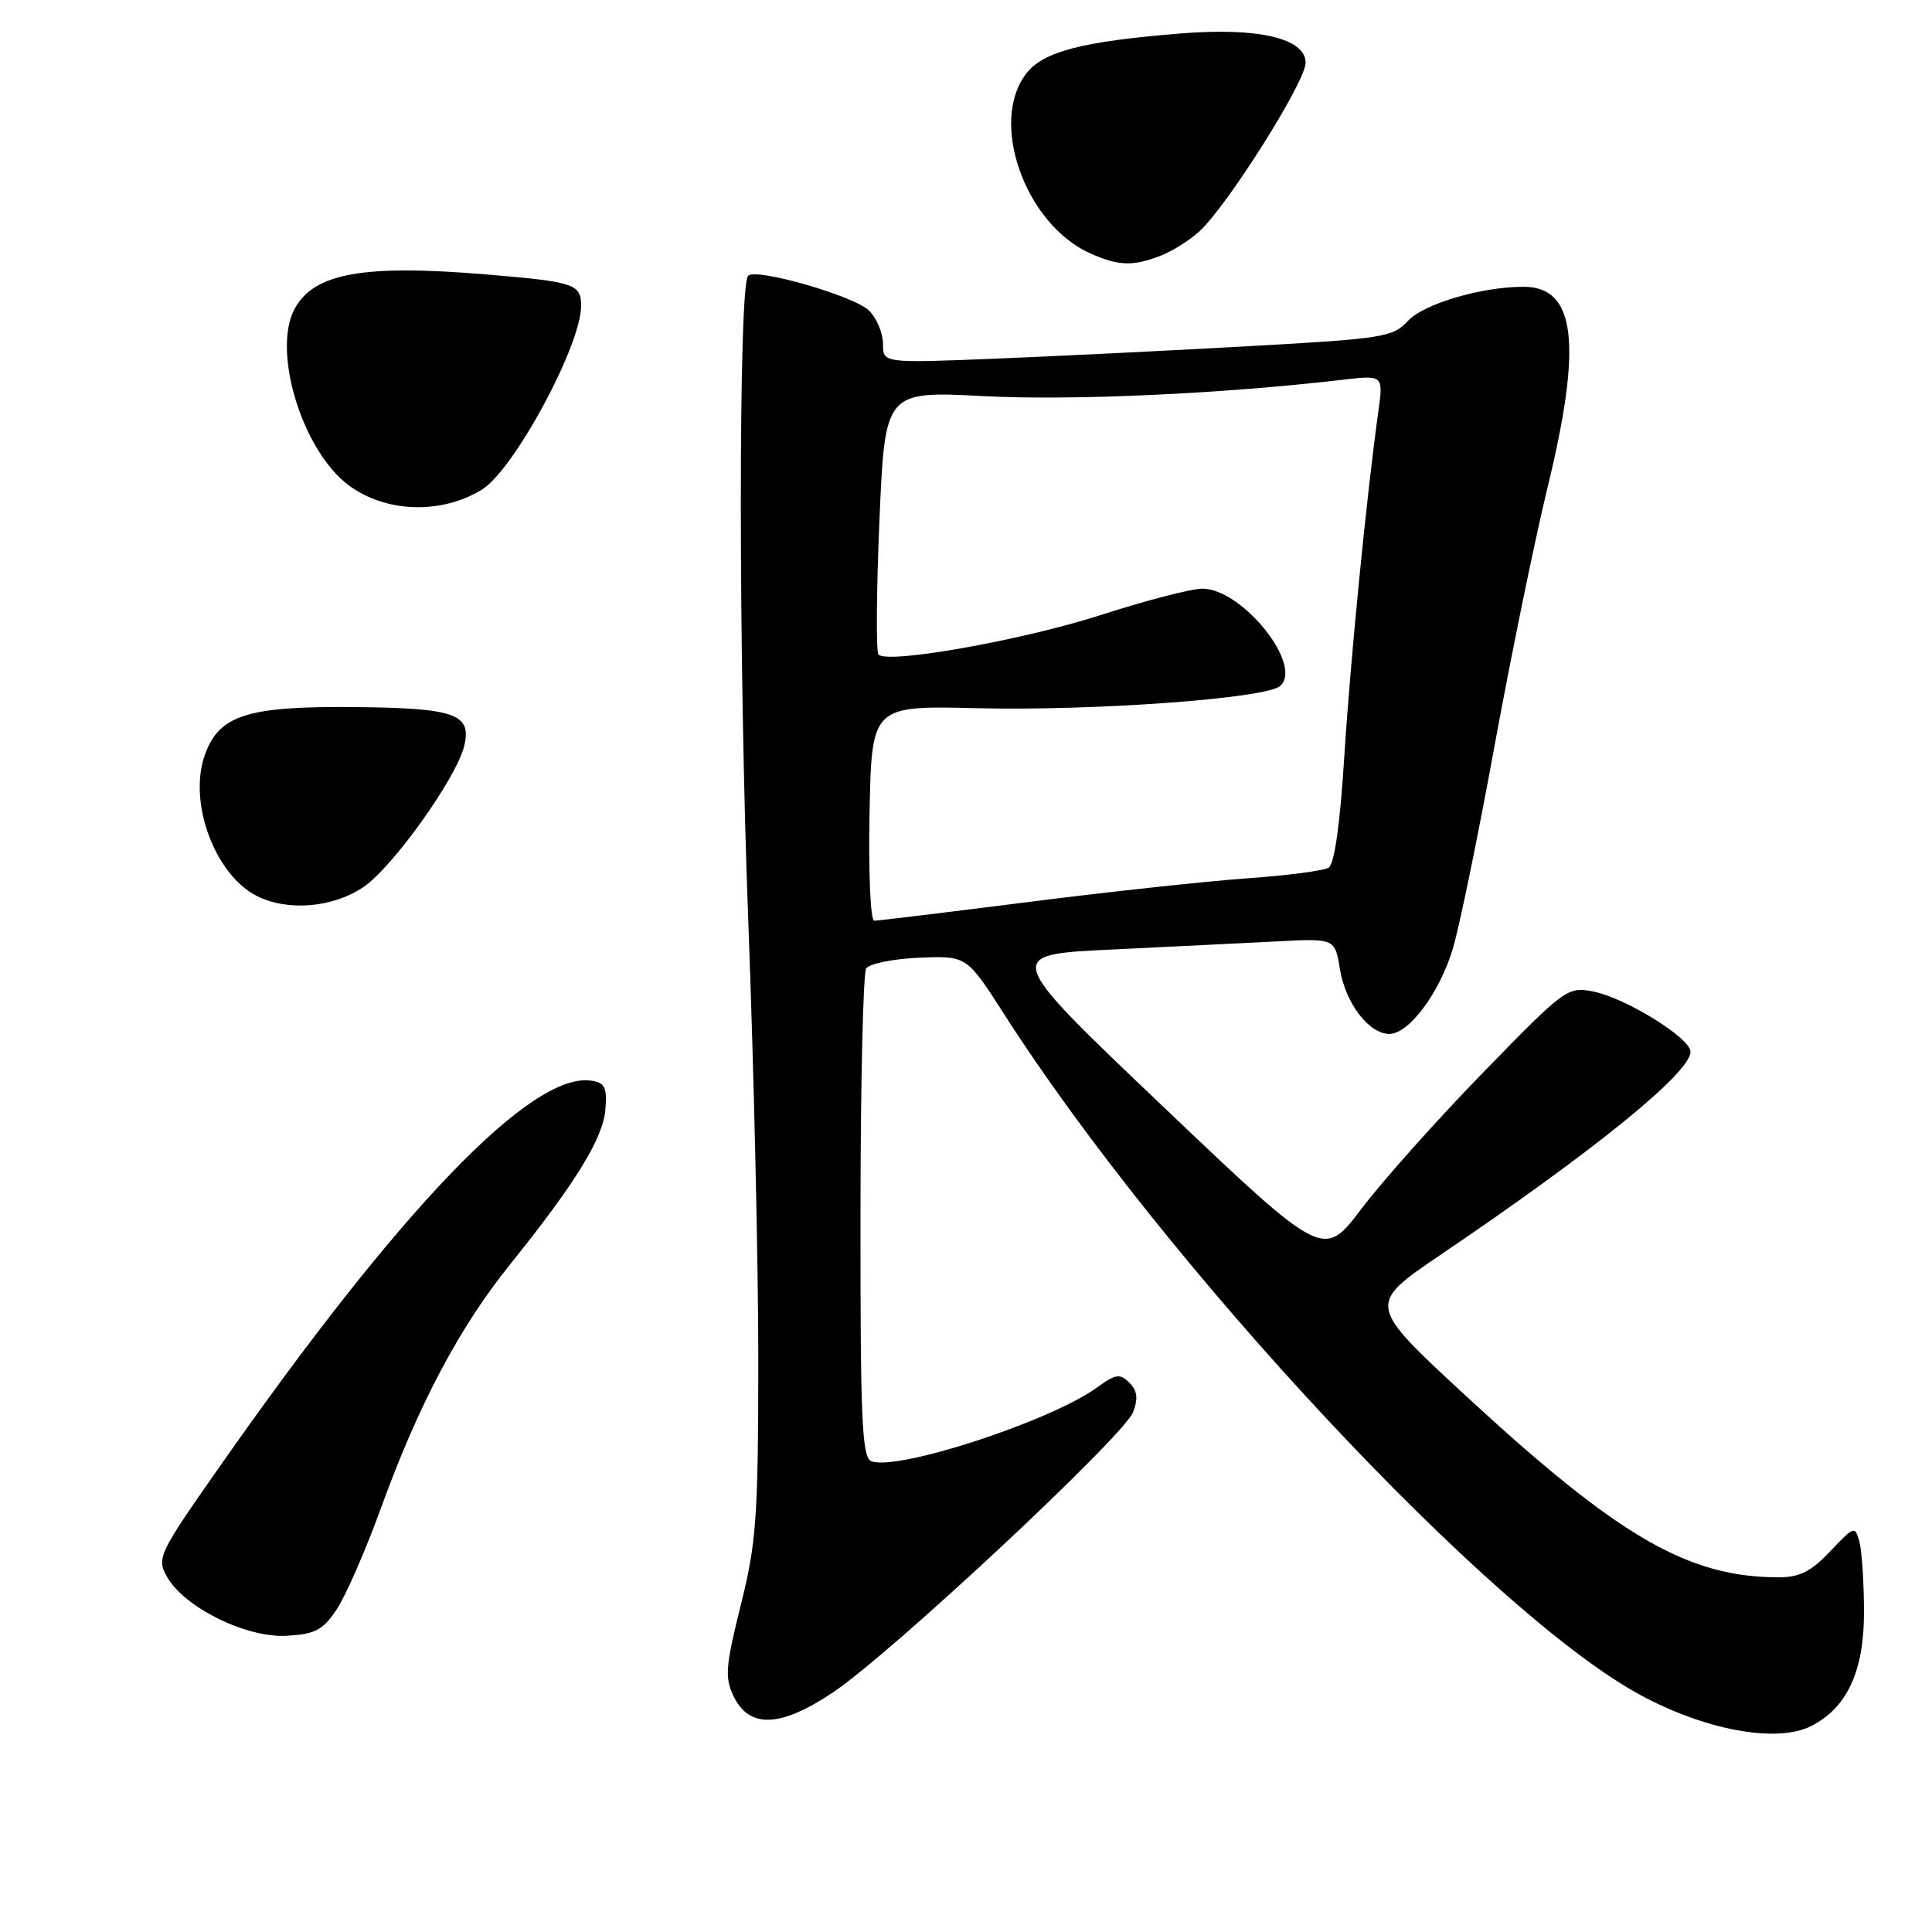 <?xml version="1.0" encoding="UTF-8" standalone="no"?>
<!DOCTYPE svg PUBLIC "-//W3C//DTD SVG 1.1//EN" "http://www.w3.org/Graphics/SVG/1.1/DTD/svg11.dtd" >
<svg xmlns="http://www.w3.org/2000/svg" xmlns:xlink="http://www.w3.org/1999/xlink" version="1.1" viewBox="0 0 256 256">
 <g >
 <path fill="currentColor"
d=" M 239.97 228.72 C 244.74 226.31 247.00 221.44 246.99 213.60 C 246.98 209.70 246.71 205.51 246.38 204.29 C 245.81 202.16 245.68 202.20 242.53 205.54 C 239.98 208.24 238.47 209.00 235.68 209.00 C 223.69 209.00 214.51 203.68 194.29 185.01 C 181.15 172.87 181.15 172.87 190.82 166.31 C 211.32 152.43 224.00 142.13 224.00 139.37 C 224.00 137.54 215.36 132.20 211.06 131.37 C 207.71 130.72 207.31 131.02 196.53 142.10 C 190.43 148.37 183.17 156.50 180.40 160.17 C 175.35 166.83 175.35 166.83 154.16 146.67 C 132.97 126.50 132.97 126.50 147.24 125.82 C 155.08 125.44 164.96 124.96 169.19 124.74 C 176.88 124.34 176.88 124.34 177.55 128.42 C 178.28 132.92 181.39 137.00 184.09 137.00 C 186.70 137.00 190.75 131.56 192.51 125.70 C 193.37 122.84 195.87 110.69 198.06 98.69 C 200.26 86.69 203.40 71.41 205.03 64.71 C 209.70 45.58 208.81 38.00 201.89 38.00 C 196.29 38.00 188.67 40.25 186.56 42.52 C 184.57 44.68 183.27 44.88 165.47 45.87 C 155.04 46.46 139.86 47.20 131.75 47.53 C 117.00 48.12 117.00 48.12 117.00 45.56 C 117.00 44.15 116.17 42.17 115.16 41.16 C 113.23 39.23 100.20 35.47 99.13 36.54 C 97.83 37.83 97.85 87.80 99.15 122.00 C 99.89 141.53 100.49 167.85 100.48 180.50 C 100.46 201.12 100.22 204.45 98.15 212.71 C 96.15 220.73 96.02 222.28 97.18 224.71 C 99.27 229.08 103.41 228.93 110.42 224.22 C 118.12 219.05 148.96 190.25 150.14 187.12 C 150.83 185.31 150.70 184.27 149.65 183.22 C 148.40 181.97 147.84 182.05 145.36 183.85 C 139.19 188.32 118.91 194.95 115.46 193.62 C 114.22 193.15 114.00 188.23 114.02 161.28 C 114.02 143.80 114.37 128.97 114.77 128.33 C 115.18 127.69 118.35 127.05 121.81 126.90 C 128.10 126.65 128.10 126.65 133.05 134.38 C 154.43 167.75 197.37 213.72 217.29 224.56 C 225.93 229.26 235.45 231.01 239.97 228.72 Z  M 44.59 213.29 C 45.78 211.52 48.44 205.45 50.49 199.79 C 55.53 185.95 60.85 175.92 67.62 167.50 C 76.28 156.74 79.91 150.83 80.22 147.00 C 80.45 144.06 80.15 143.45 78.32 143.19 C 70.42 142.06 53.05 160.12 29.04 194.43 C 20.99 205.92 20.74 206.45 22.13 208.93 C 24.39 212.98 32.63 217.05 37.97 216.75 C 41.75 216.54 42.77 216.01 44.59 213.29 Z  M 48.17 117.53 C 52.03 114.91 60.41 103.19 61.49 98.91 C 62.57 94.59 60.38 93.81 46.78 93.69 C 32.69 93.57 28.97 94.78 27.12 100.10 C 24.93 106.36 28.48 115.91 34.03 118.72 C 38.12 120.79 44.12 120.28 48.17 117.53 Z  M 63.86 64.87 C 68.10 62.26 77.00 45.77 77.00 40.54 C 77.00 37.63 76.16 37.35 64.50 36.37 C 48.17 35.00 41.58 36.18 39.03 40.94 C 36.02 46.56 40.06 59.72 46.19 64.29 C 51.09 67.95 58.48 68.19 63.86 64.87 Z  M 153.68 33.93 C 155.23 33.35 157.58 31.88 158.90 30.68 C 162.61 27.31 173.00 10.83 173.00 8.32 C 173.00 5.08 166.73 3.61 156.50 4.43 C 143.47 5.48 138.29 6.81 136.02 9.70 C 130.99 16.10 135.82 29.73 144.50 33.59 C 148.20 35.23 150.07 35.30 153.68 33.93 Z  M 115.22 107.75 C 115.50 93.50 115.50 93.50 129.50 93.84 C 144.93 94.21 167.62 92.56 169.59 90.92 C 172.80 88.26 164.64 78.00 159.31 78.00 C 157.87 78.00 151.87 79.56 145.97 81.46 C 135.65 84.80 117.68 88.01 116.41 86.74 C 116.07 86.41 116.13 78.41 116.53 68.97 C 117.26 51.81 117.26 51.81 130.38 52.49 C 142.09 53.10 161.86 52.19 177.91 50.32 C 183.31 49.69 183.31 49.69 182.63 54.59 C 181.08 65.70 178.94 87.36 178.12 100.36 C 177.56 109.23 176.82 114.50 176.05 114.97 C 175.38 115.38 170.49 116.02 165.17 116.39 C 159.85 116.77 146.78 118.18 136.12 119.54 C 125.46 120.89 116.34 122.00 115.84 122.00 C 115.34 122.00 115.07 115.72 115.22 107.75 Z "/>
</g>
</svg>